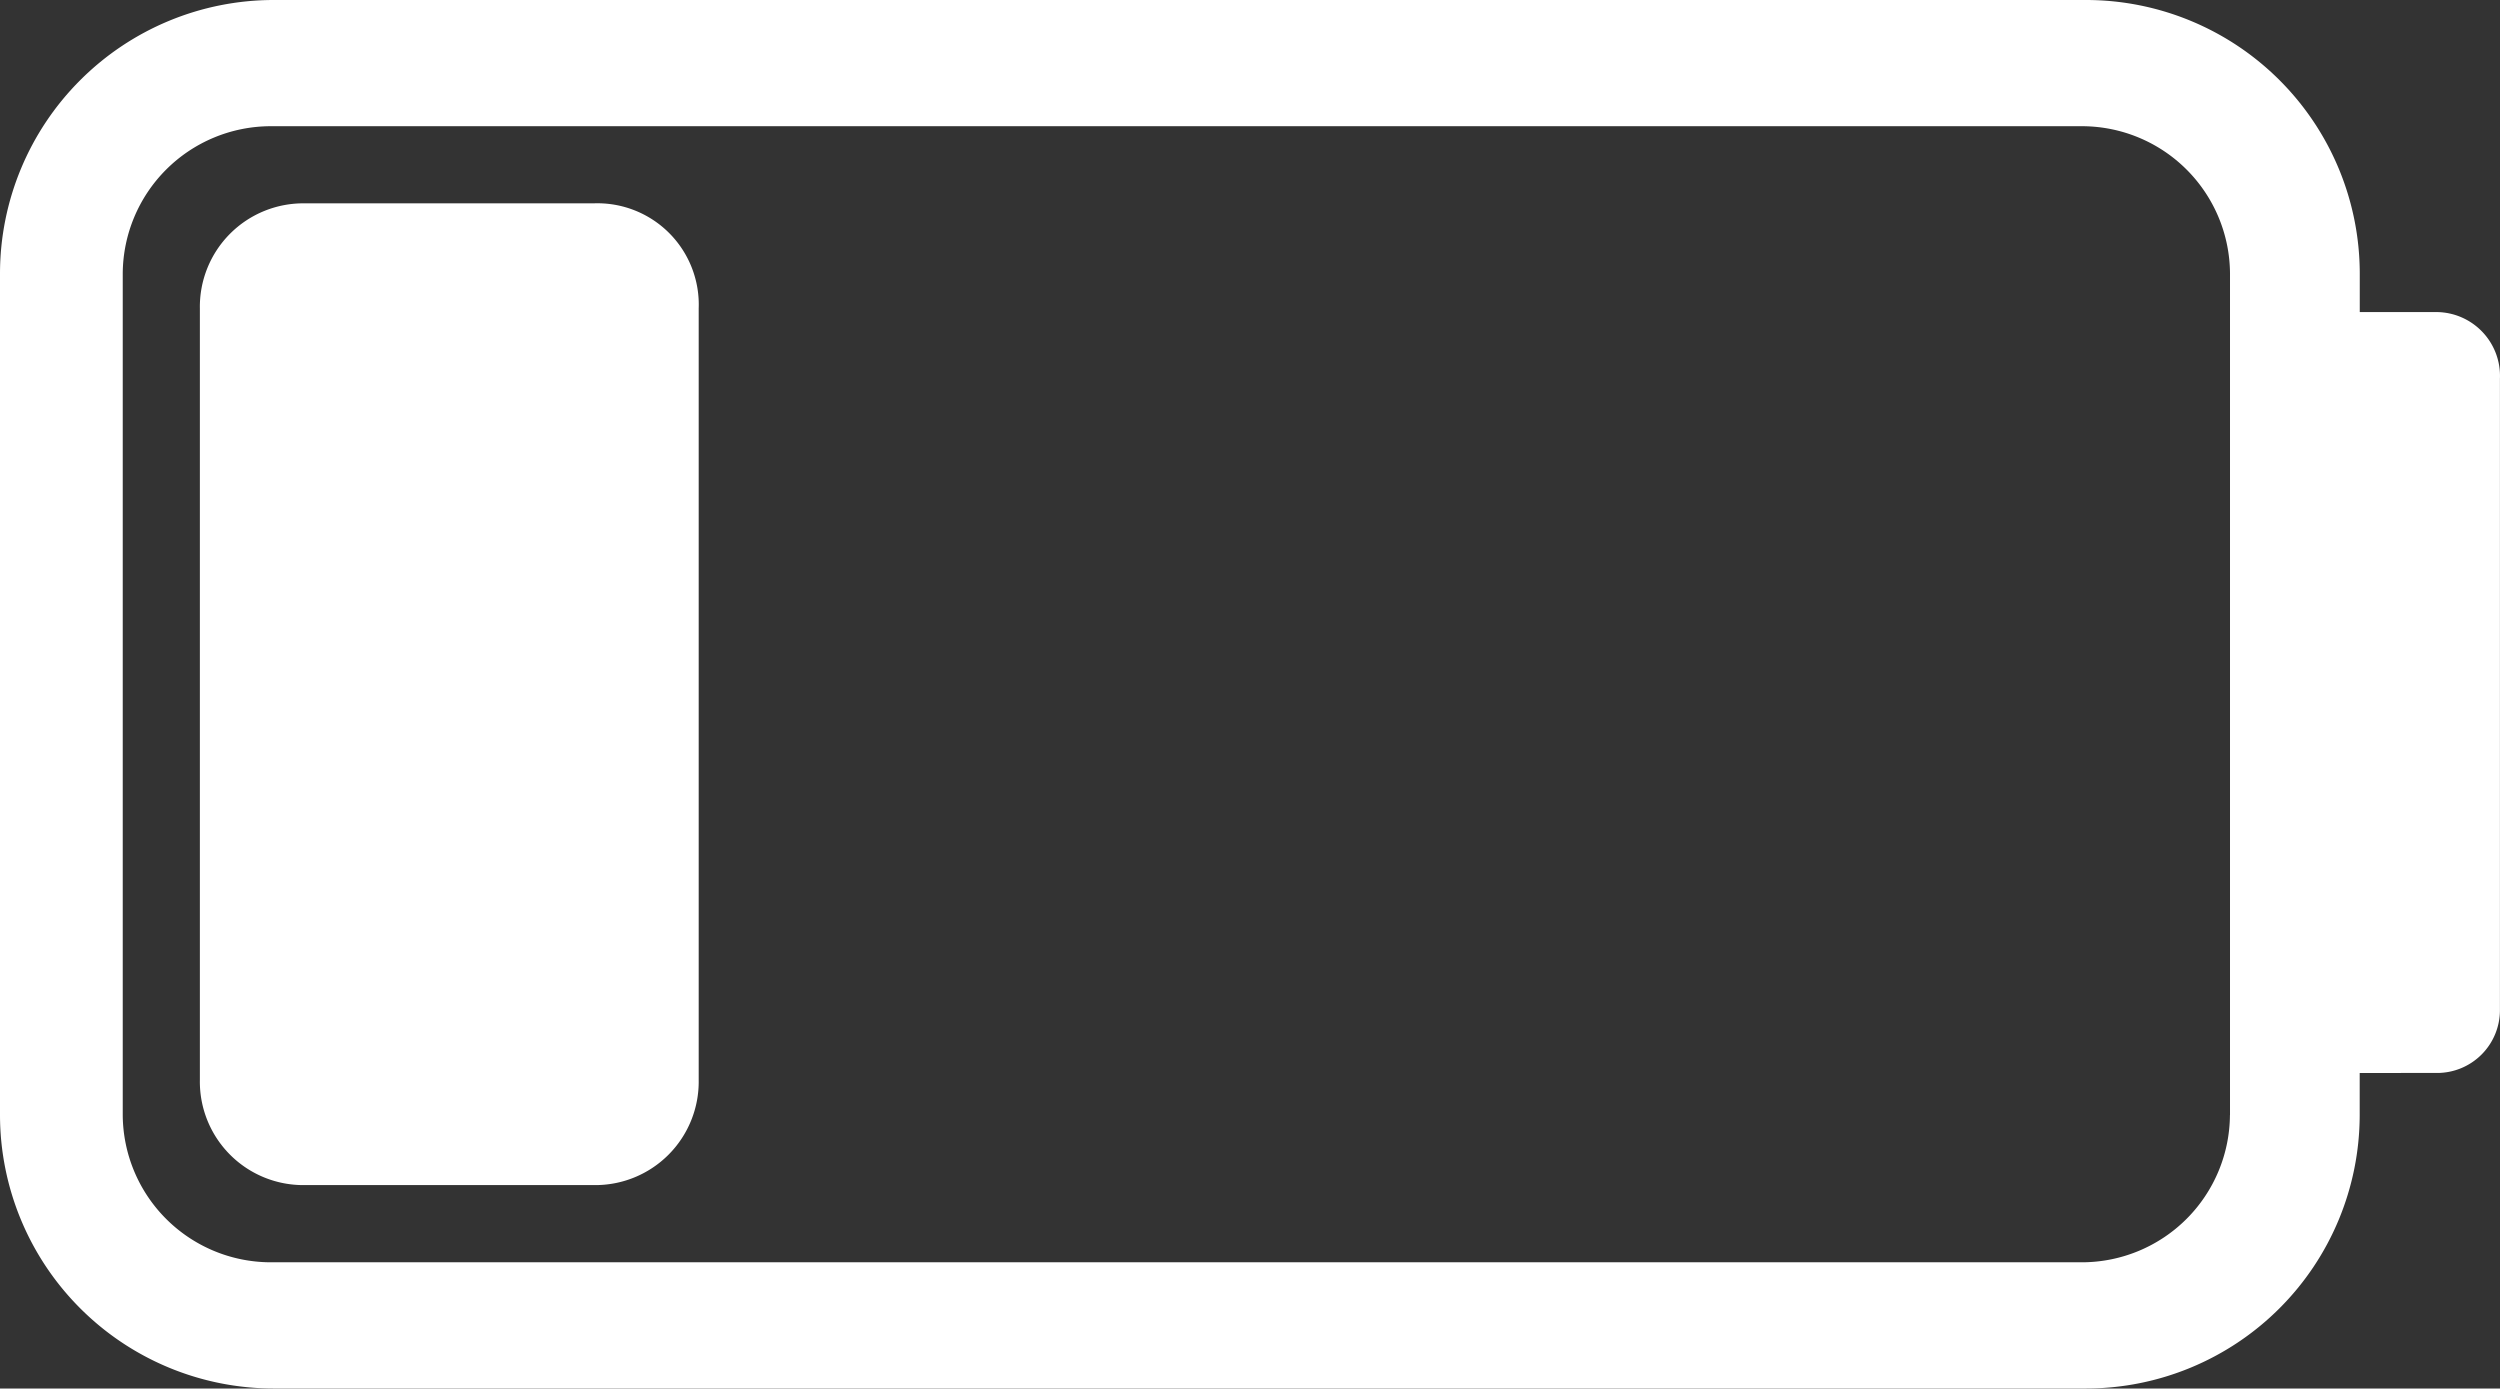 <svg xmlns="http://www.w3.org/2000/svg" width="36.01" height="20" data-name="Battery middle"><rect width="100%" height="100%" fill="#333333" stroke="none"/><path fill="#fff" d="M35.1 4.495h-1.11v-.556A3.944 3.944 0 0 0 30.051 0H3.939A3.944 3.944 0 0 0 0 3.939v12.122A3.944 3.944 0 0 0 3.939 20H30.05a3.944 3.944 0 0 0 3.939-3.939v-.606H35.1a.905.905 0 0 0 .909-.909V5.455a.92.92 0 0 0-.909-.96m-2.98 11.566a2.134 2.134 0 0 1-2.121 2.121H3.889a2.134 2.134 0 0 1-2.121-2.121V3.939a2.134 2.134 0 0 1 2.121-2.121H30a2.134 2.134 0 0 1 2.121 2.121v12.122Z" data-name="路径 771"/><path fill="#fff" d="M8.549 2.929H4.394a1.49 1.49 0 0 0-1.515 1.515v11.111a1.49 1.49 0 0 0 1.515 1.515h4.155a1.49 1.49 0 0 0 1.515-1.515V4.444a1.46 1.46 0 0 0-1.515-1.515" data-name="路径 772"/></svg>
